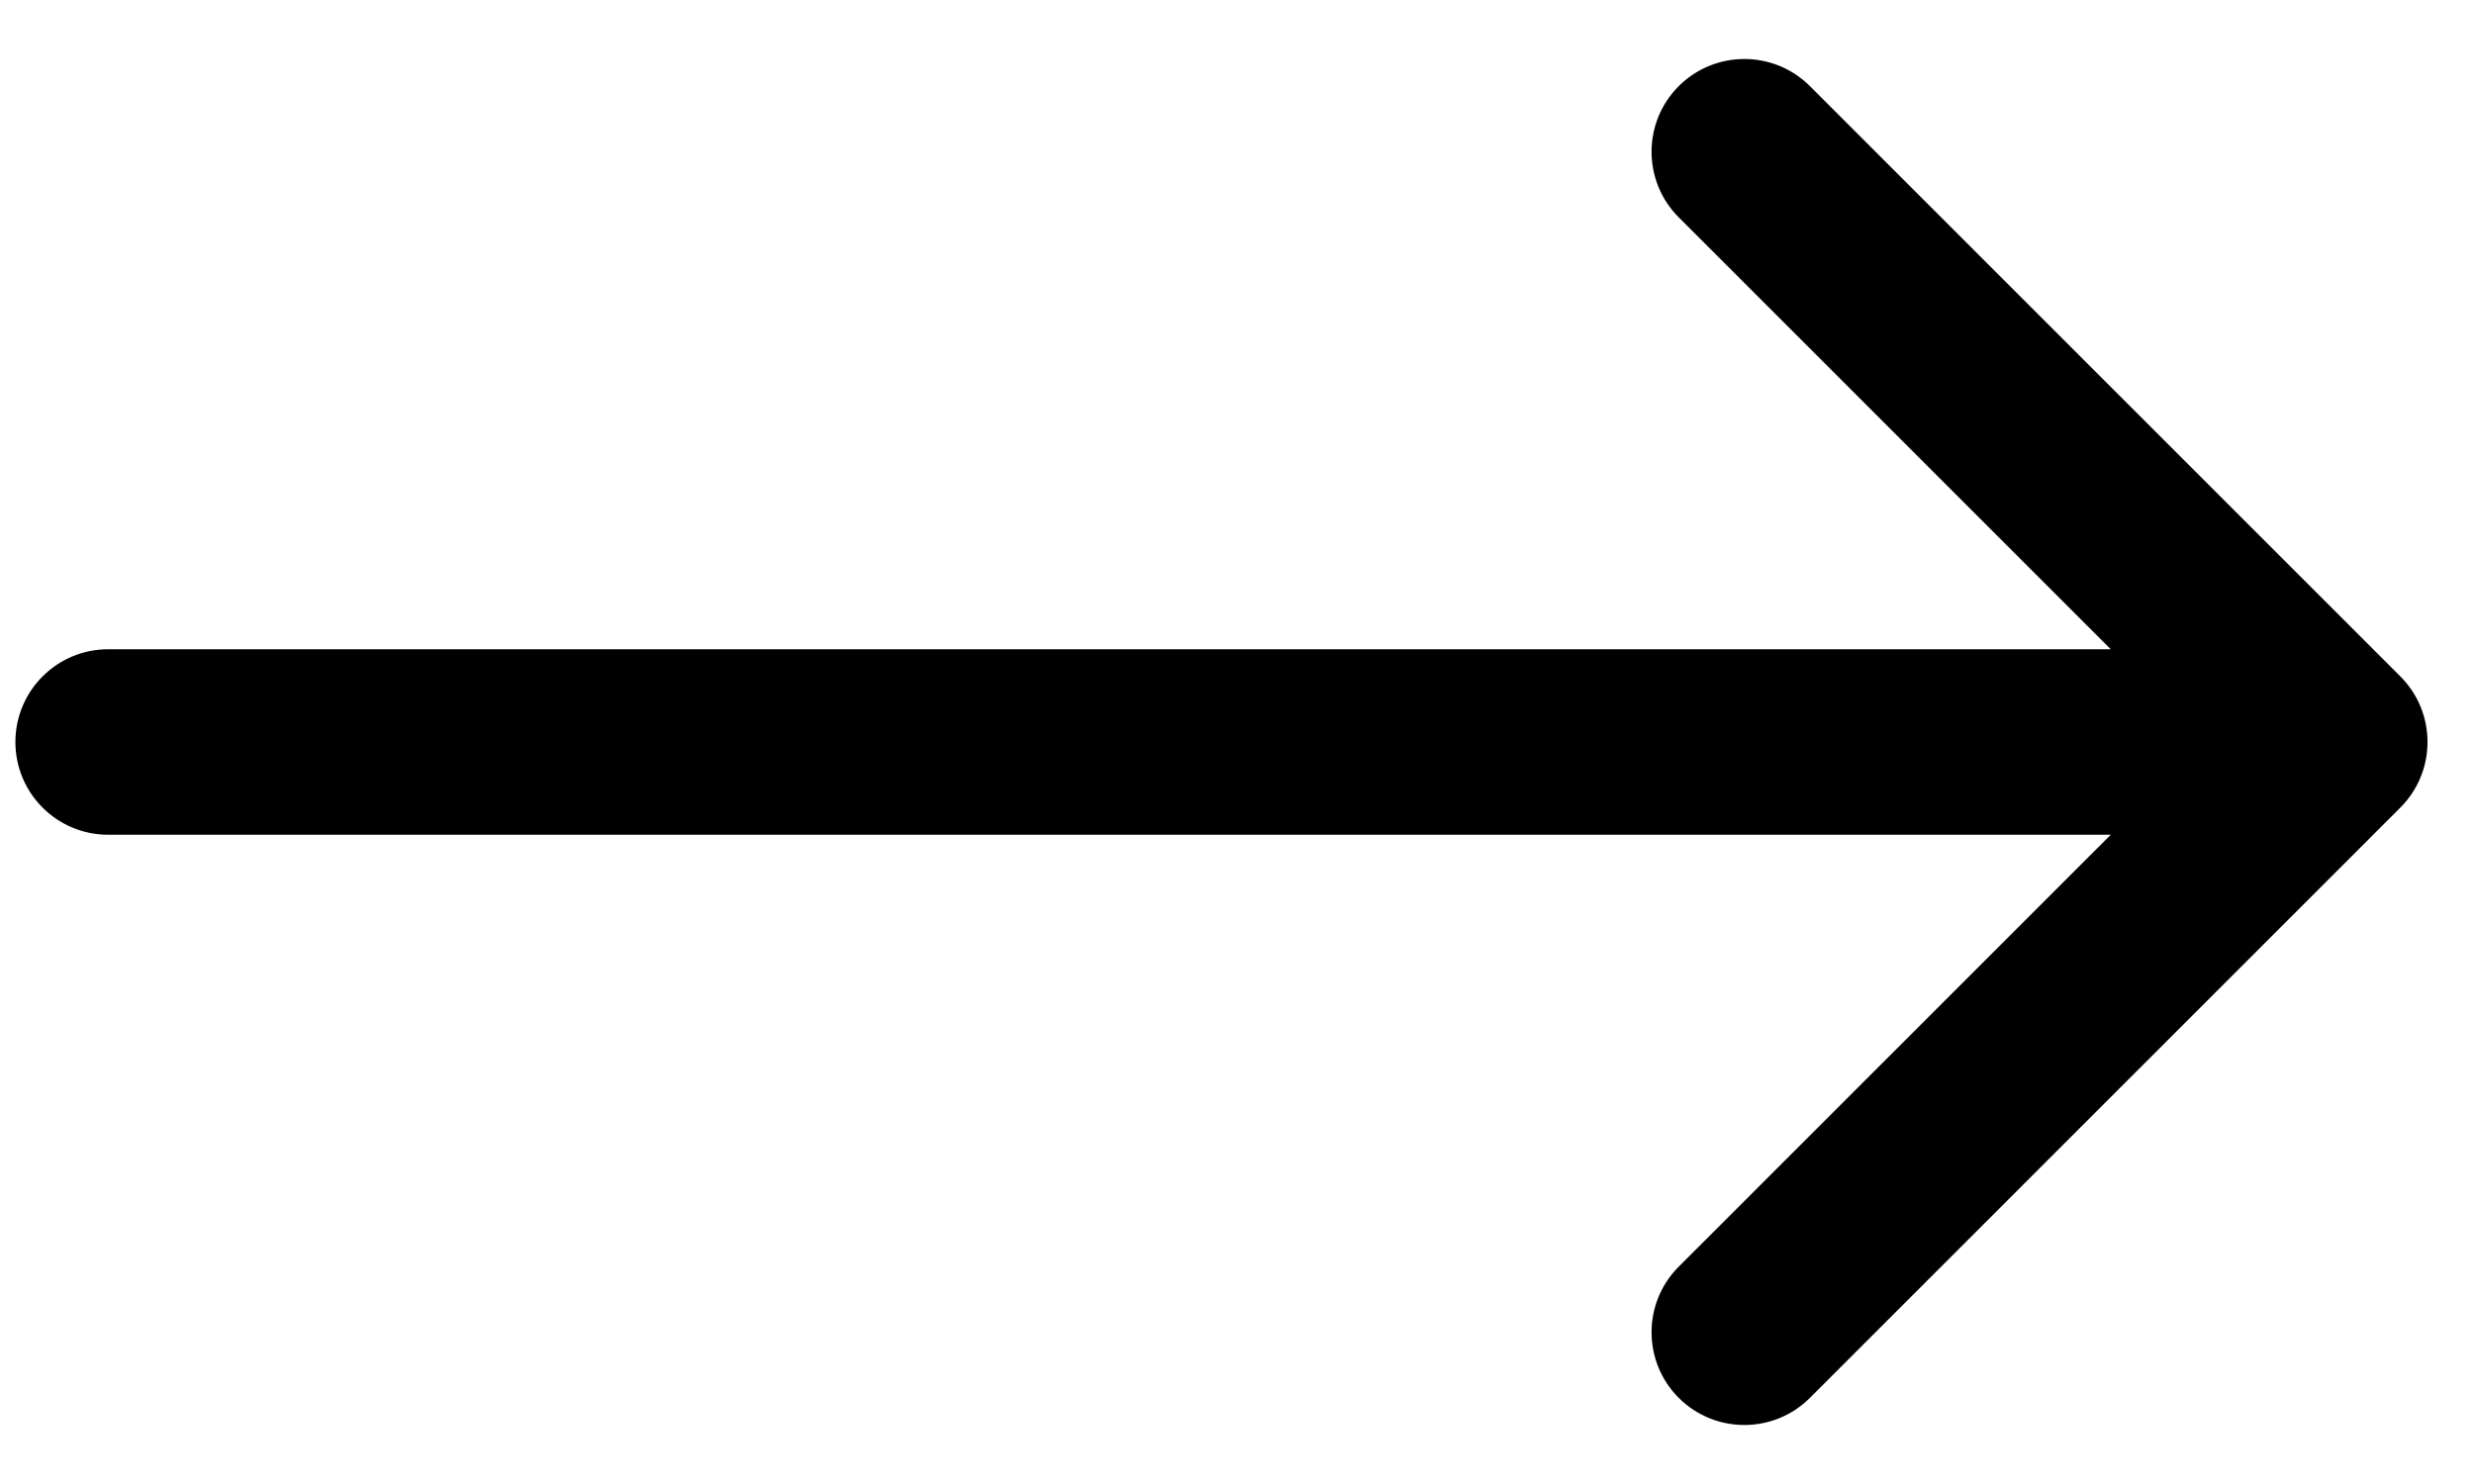 <svg width="40" height="24" viewBox="0 0 40 24" fill="none" xmlns="http://www.w3.org/2000/svg">
<path d="M1.749 10.5C0.92 10.5 0.249 11.172 0.249 12C0.249 12.828 0.92 13.5 1.749 13.5V10.5ZM38.809 13.061C39.395 12.475 39.395 11.525 38.809 10.939L29.263 1.393C28.677 0.808 27.728 0.808 27.142 1.393C26.556 1.979 26.556 2.929 27.142 3.515L35.627 12L27.142 20.485C26.556 21.071 26.556 22.021 27.142 22.607C27.728 23.192 28.677 23.192 29.263 22.607L38.809 13.061ZM1.749 13.5H37.748V10.5H1.749V13.5Z" fill="black"/>
</svg>
